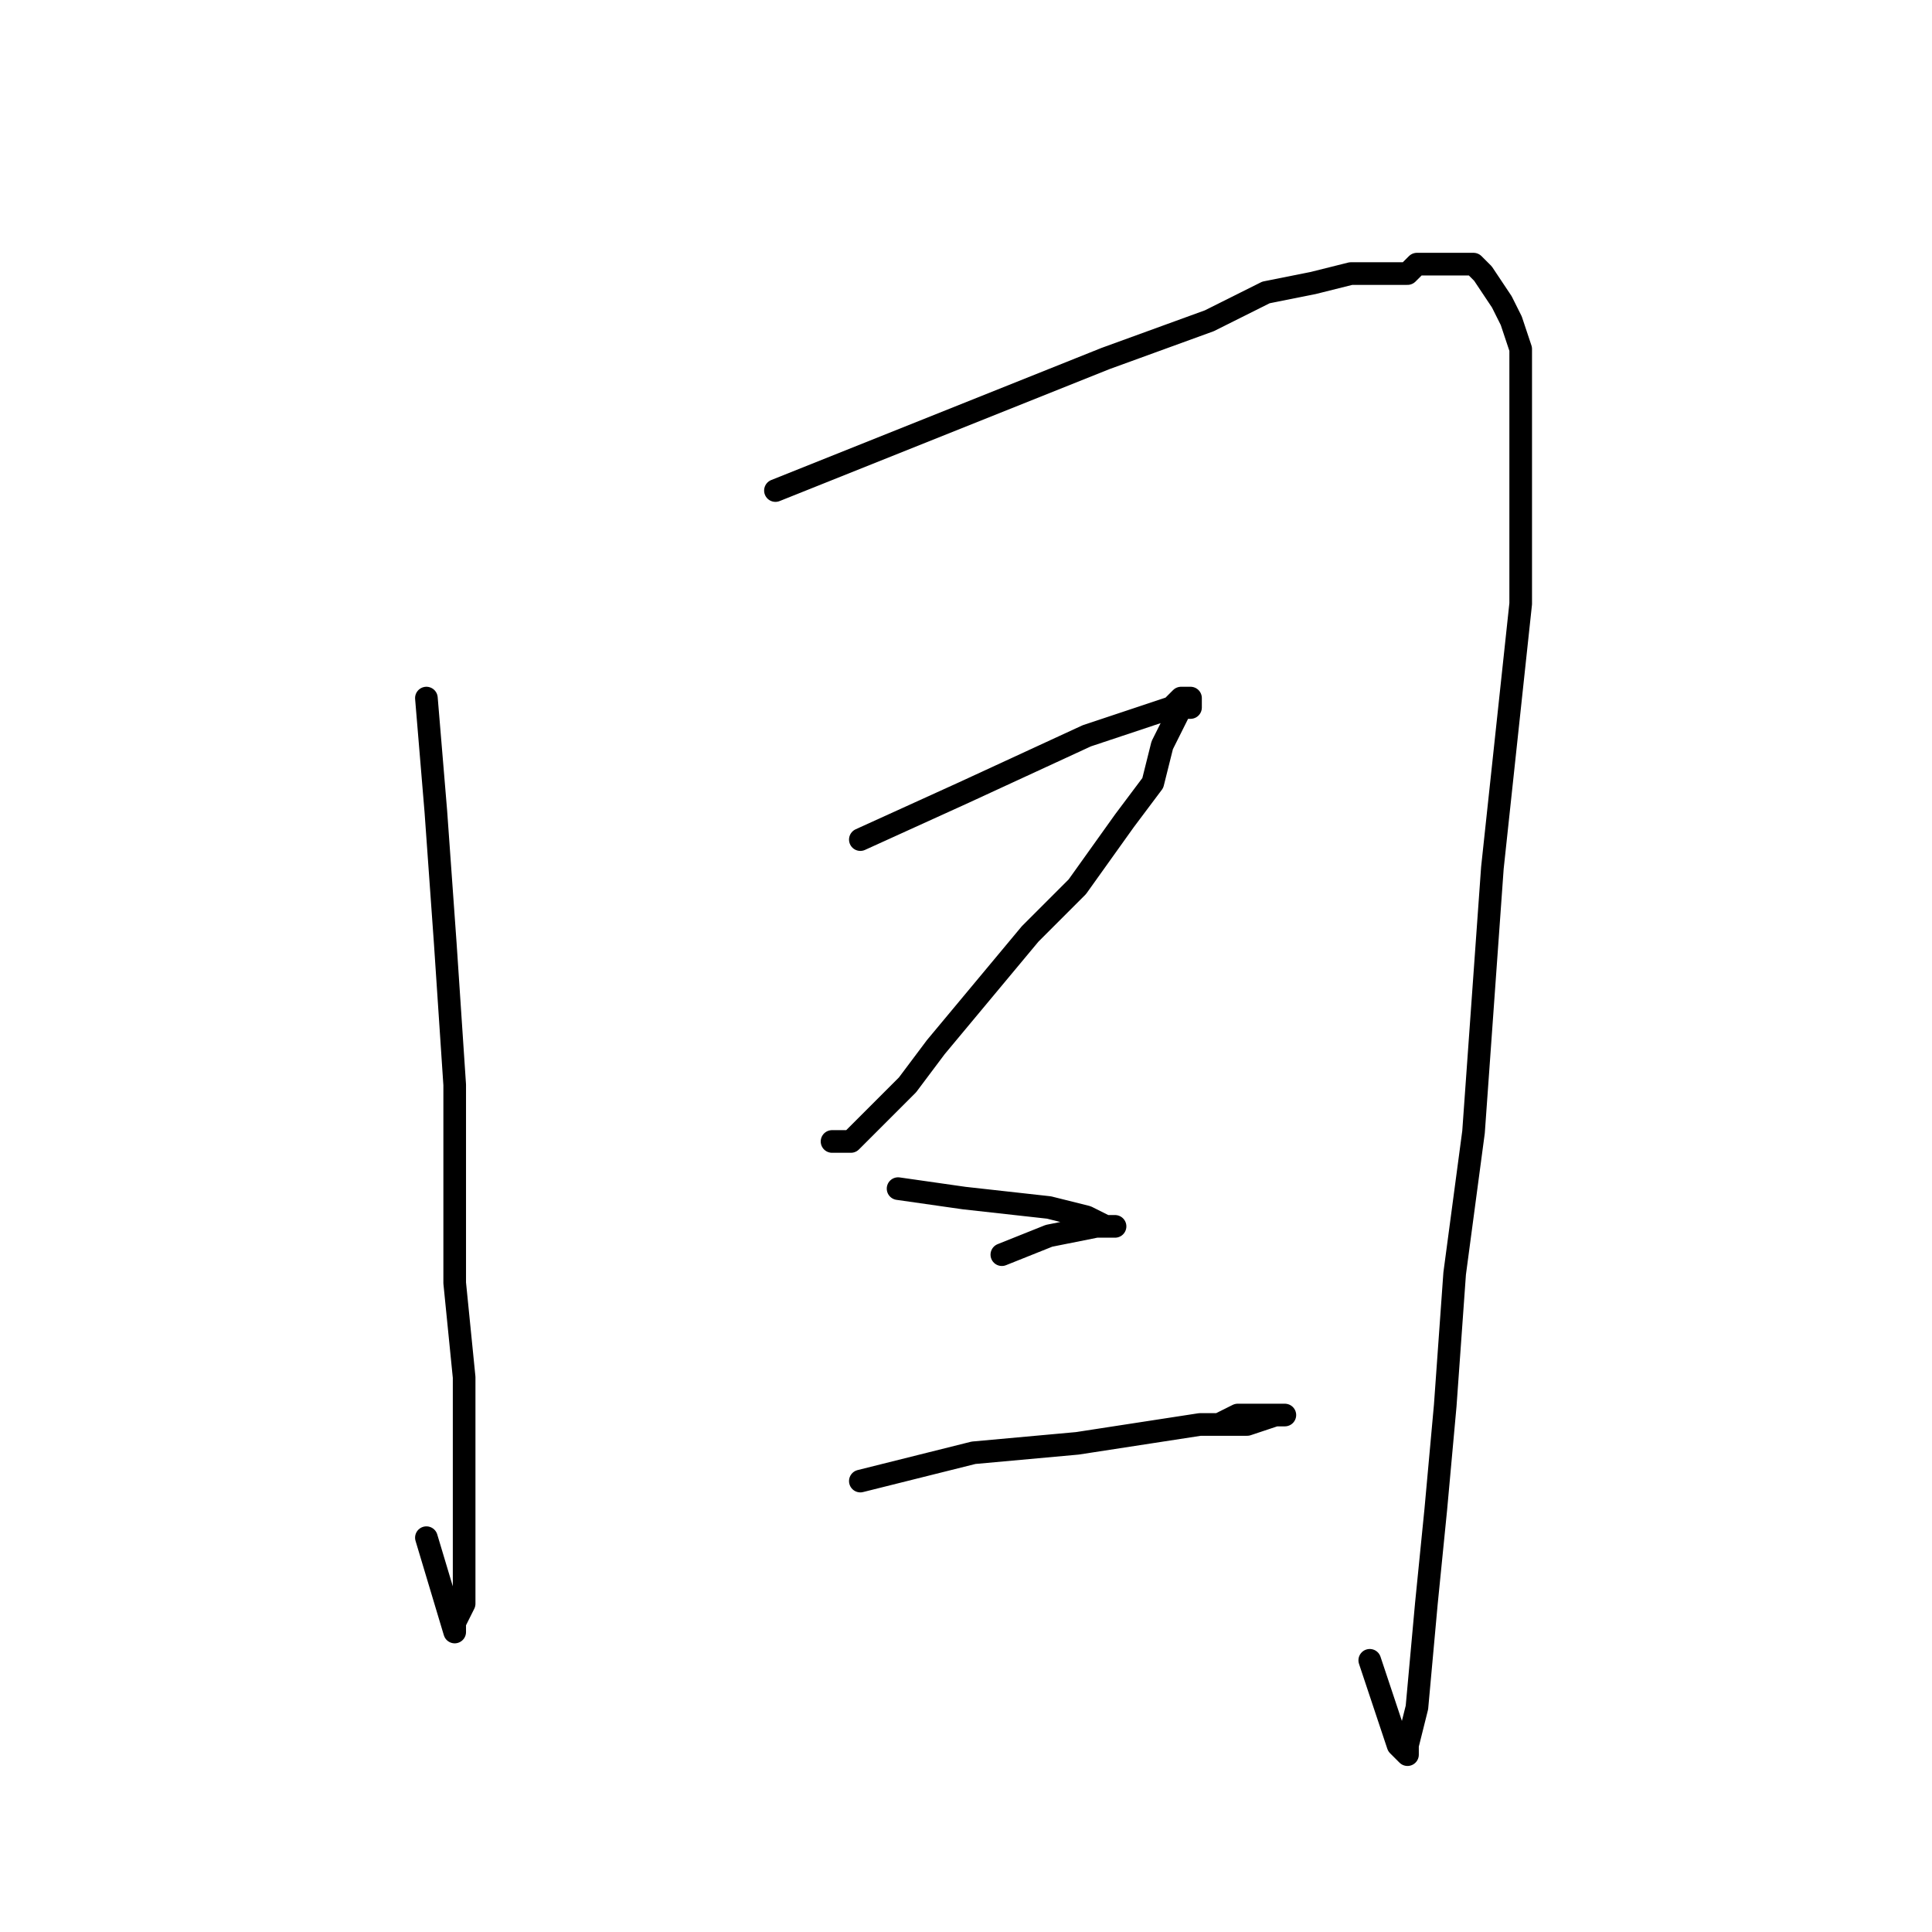 <?xml version="1.0" standalone="no"?>
    <svg width="256" height="256" xmlns="http://www.w3.org/2000/svg" version="1.1">
    <polyline stroke="black" stroke-width="3" stroke-linecap="round" fill="transparent" stroke-linejoin="round" points="56.5 92.5 57.75 107.5 59 125 60.25 143.75 60.25 170 61.5 182.5 61.5 193.75 61.5 207.5 61.5 212.5 60.25 215 60.25 216.25 56.5 203.75 56.5 203.75 " />
        <polyline stroke="black" stroke-width="3" stroke-linecap="round" fill="transparent" stroke-linejoin="round" points="102.75 65 109 62.5 121.5 57.5 134 52.5 146.5 47.5 160.25 42.5 167.75 38.75 174 37.5 179 36.25 182.75 36.25 186.5 36.25 187.75 35 190.25 35 191.5 35 192.75 35 194 35 195.25 35 196.5 36.25 199 40 200.25 42.5 201.5 46.25 201.5 57.5 201.5 72.5 201.5 80 197.75 115 195.25 150 192.75 168.75 191.5 186.25 190.25 200 189 212.5 187.75 226.25 186.5 231.25 186.5 232.5 185.25 231.25 184 227.5 181.5 220 181.5 220 " />
        <polyline stroke="black" stroke-width="3" stroke-linecap="round" fill="transparent" stroke-linejoin="round" points="114 111.25 127.75 105 144 97.5 151.5 95 155.25 93.75 156.5 92.5 157.75 92.5 157.75 93.75 156.5 93.75 154 98.75 152.75 103.75 149 108.75 142.75 117.5 136.5 123.75 130.25 131.25 124 138.75 120.25 143.75 116.5 147.5 112.75 151.25 110.25 151.25 110.25 151.25 " />
        <polyline stroke="black" stroke-width="3" stroke-linecap="round" fill="transparent" stroke-linejoin="round" points="119 157.5 127.75 158.75 139 160 144 161.25 146.5 162.5 147.75 162.5 146.5 162.5 145.25 162.5 139 163.75 132.75 166.25 132.75 166.25 " />
        <polyline stroke="black" stroke-width="3" stroke-linecap="round" fill="transparent" stroke-linejoin="round" points="114 196.25 129 192.5 142.75 191.25 159 188.75 165.25 188.75 169 187.5 170.25 187.5 164 187.5 161.5 188.75 161.5 188.75 " />
        </svg>